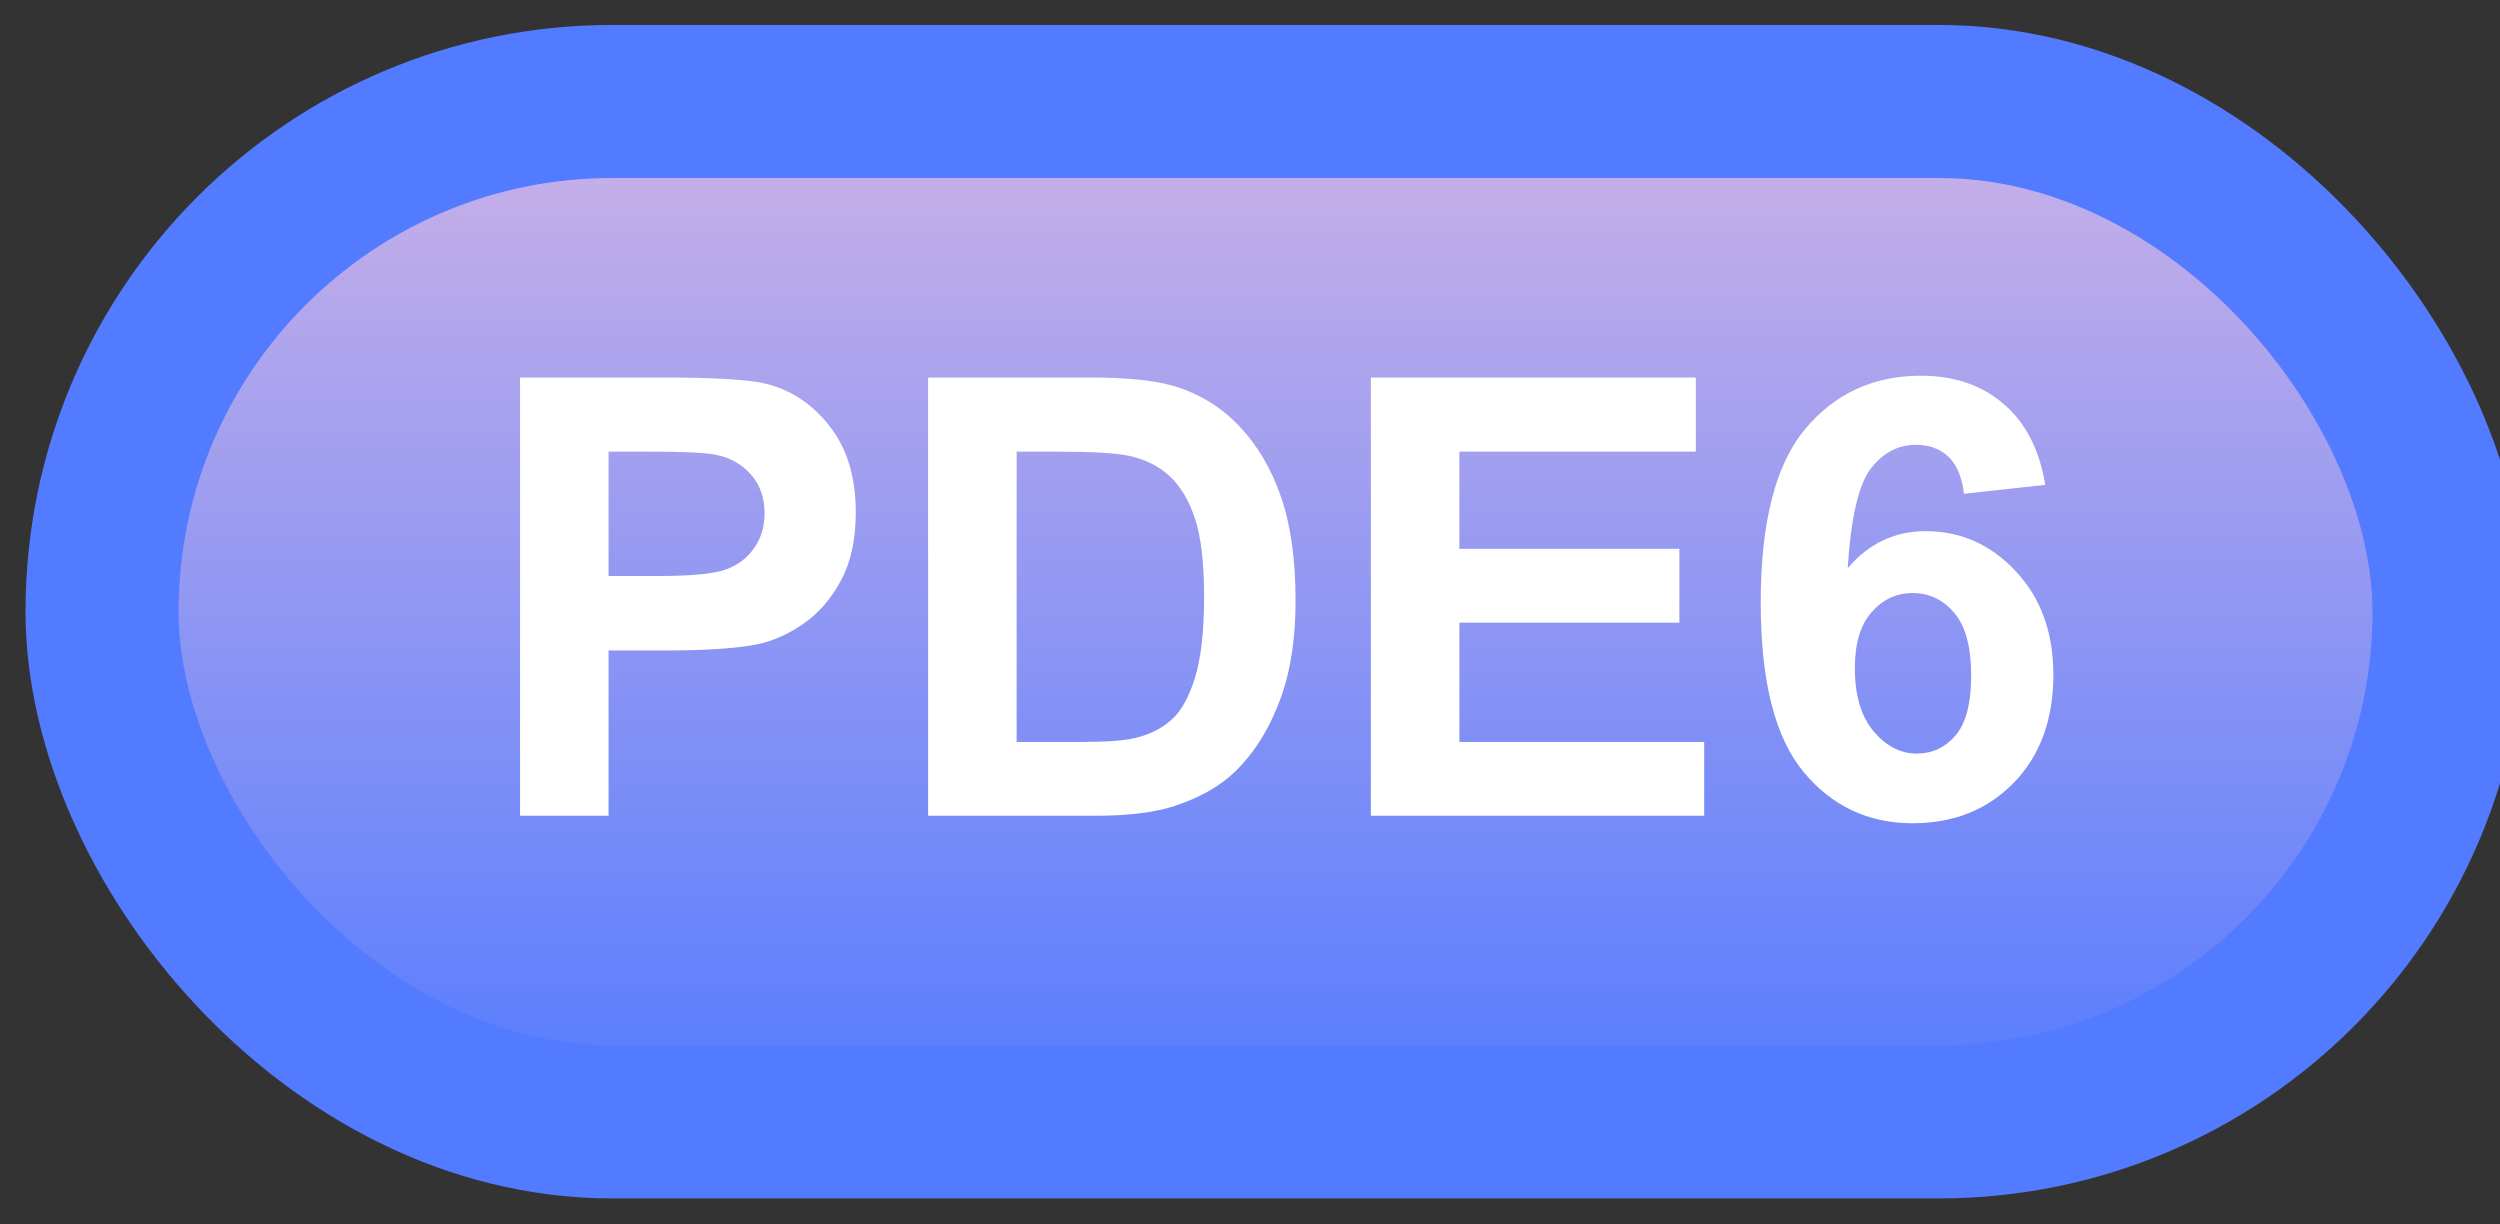<svg width="49" height="24" viewBox="0 0 49 24" fill="none" xmlns="http://www.w3.org/2000/svg">
<rect x="0" y="0" width="49" height="24" fill="#333333" stroke="none"/>
<rect x="2" y="1.989" width="46" height="20" rx="10" fill="url(#paint0_linear_64_1974)"/>
<rect x="2" y="1.989" width="46" height="20" rx="10" stroke="#537BFF" stroke-width="3" stroke-linejoin="round"/>
<path d="M10.193 15.989V7.399H12.977C14.031 7.399 14.719 7.442 15.039 7.528C15.531 7.657 15.943 7.938 16.275 8.372C16.607 8.802 16.773 9.358 16.773 10.042C16.773 10.569 16.678 11.012 16.486 11.372C16.295 11.731 16.051 12.014 15.754 12.221C15.461 12.425 15.162 12.559 14.857 12.626C14.443 12.708 13.844 12.749 13.059 12.749H11.928V15.989H10.193ZM11.928 8.852V11.29H12.877C13.56 11.29 14.018 11.245 14.248 11.155C14.479 11.065 14.658 10.925 14.787 10.733C14.92 10.542 14.986 10.319 14.986 10.065C14.986 9.753 14.895 9.495 14.711 9.292C14.527 9.089 14.295 8.962 14.014 8.911C13.807 8.872 13.391 8.852 12.766 8.852H11.928ZM18.191 7.399H21.361C22.076 7.399 22.621 7.454 22.996 7.563C23.5 7.712 23.932 7.975 24.291 8.354C24.65 8.733 24.924 9.198 25.111 9.749C25.299 10.296 25.393 10.971 25.393 11.776C25.393 12.483 25.305 13.092 25.129 13.604C24.914 14.229 24.607 14.735 24.209 15.122C23.908 15.415 23.502 15.643 22.99 15.807C22.607 15.928 22.096 15.989 21.455 15.989H18.191V7.399ZM19.926 8.852V14.542H21.221C21.705 14.542 22.055 14.514 22.27 14.46C22.551 14.389 22.783 14.27 22.967 14.102C23.154 13.934 23.307 13.659 23.424 13.276C23.541 12.889 23.6 12.364 23.6 11.7C23.6 11.036 23.541 10.526 23.424 10.171C23.307 9.815 23.143 9.538 22.932 9.339C22.721 9.139 22.453 9.005 22.129 8.934C21.887 8.88 21.412 8.852 20.705 8.852H19.926ZM26.869 15.989V7.399H33.238V8.852H28.604V10.757H32.916V12.204H28.604V14.542H33.402V15.989H26.869ZM40.088 9.503L38.494 9.678C38.455 9.35 38.353 9.108 38.19 8.952C38.025 8.796 37.812 8.718 37.551 8.718C37.203 8.718 36.908 8.874 36.666 9.186C36.428 9.499 36.277 10.149 36.215 11.137C36.625 10.653 37.135 10.411 37.744 10.411C38.432 10.411 39.02 10.673 39.508 11.196C40 11.72 40.246 12.395 40.246 13.223C40.246 14.102 39.988 14.807 39.473 15.339C38.957 15.87 38.295 16.136 37.486 16.136C36.619 16.136 35.906 15.8 35.348 15.128C34.789 14.452 34.51 13.346 34.51 11.811C34.51 10.237 34.801 9.102 35.383 8.407C35.965 7.712 36.721 7.364 37.65 7.364C38.303 7.364 38.842 7.548 39.268 7.915C39.697 8.278 39.971 8.807 40.088 9.503ZM36.355 13.095C36.355 13.63 36.478 14.044 36.725 14.337C36.971 14.626 37.252 14.77 37.568 14.77C37.873 14.77 38.127 14.651 38.33 14.413C38.533 14.175 38.635 13.784 38.635 13.241C38.635 12.682 38.525 12.274 38.307 12.016C38.088 11.755 37.815 11.624 37.486 11.624C37.17 11.624 36.902 11.749 36.684 11.999C36.465 12.245 36.355 12.61 36.355 13.095Z" fill="white"/>
<defs>
<linearGradient id="paint0_linear_64_1974" x1="25" y1="1.989" x2="25" y2="21.989" gradientUnits="userSpaceOnUse">
<stop stop-color="#CCB2E7"/>
<stop offset="1" stop-color="#537BFF"/>
</linearGradient>
</defs>
</svg>
